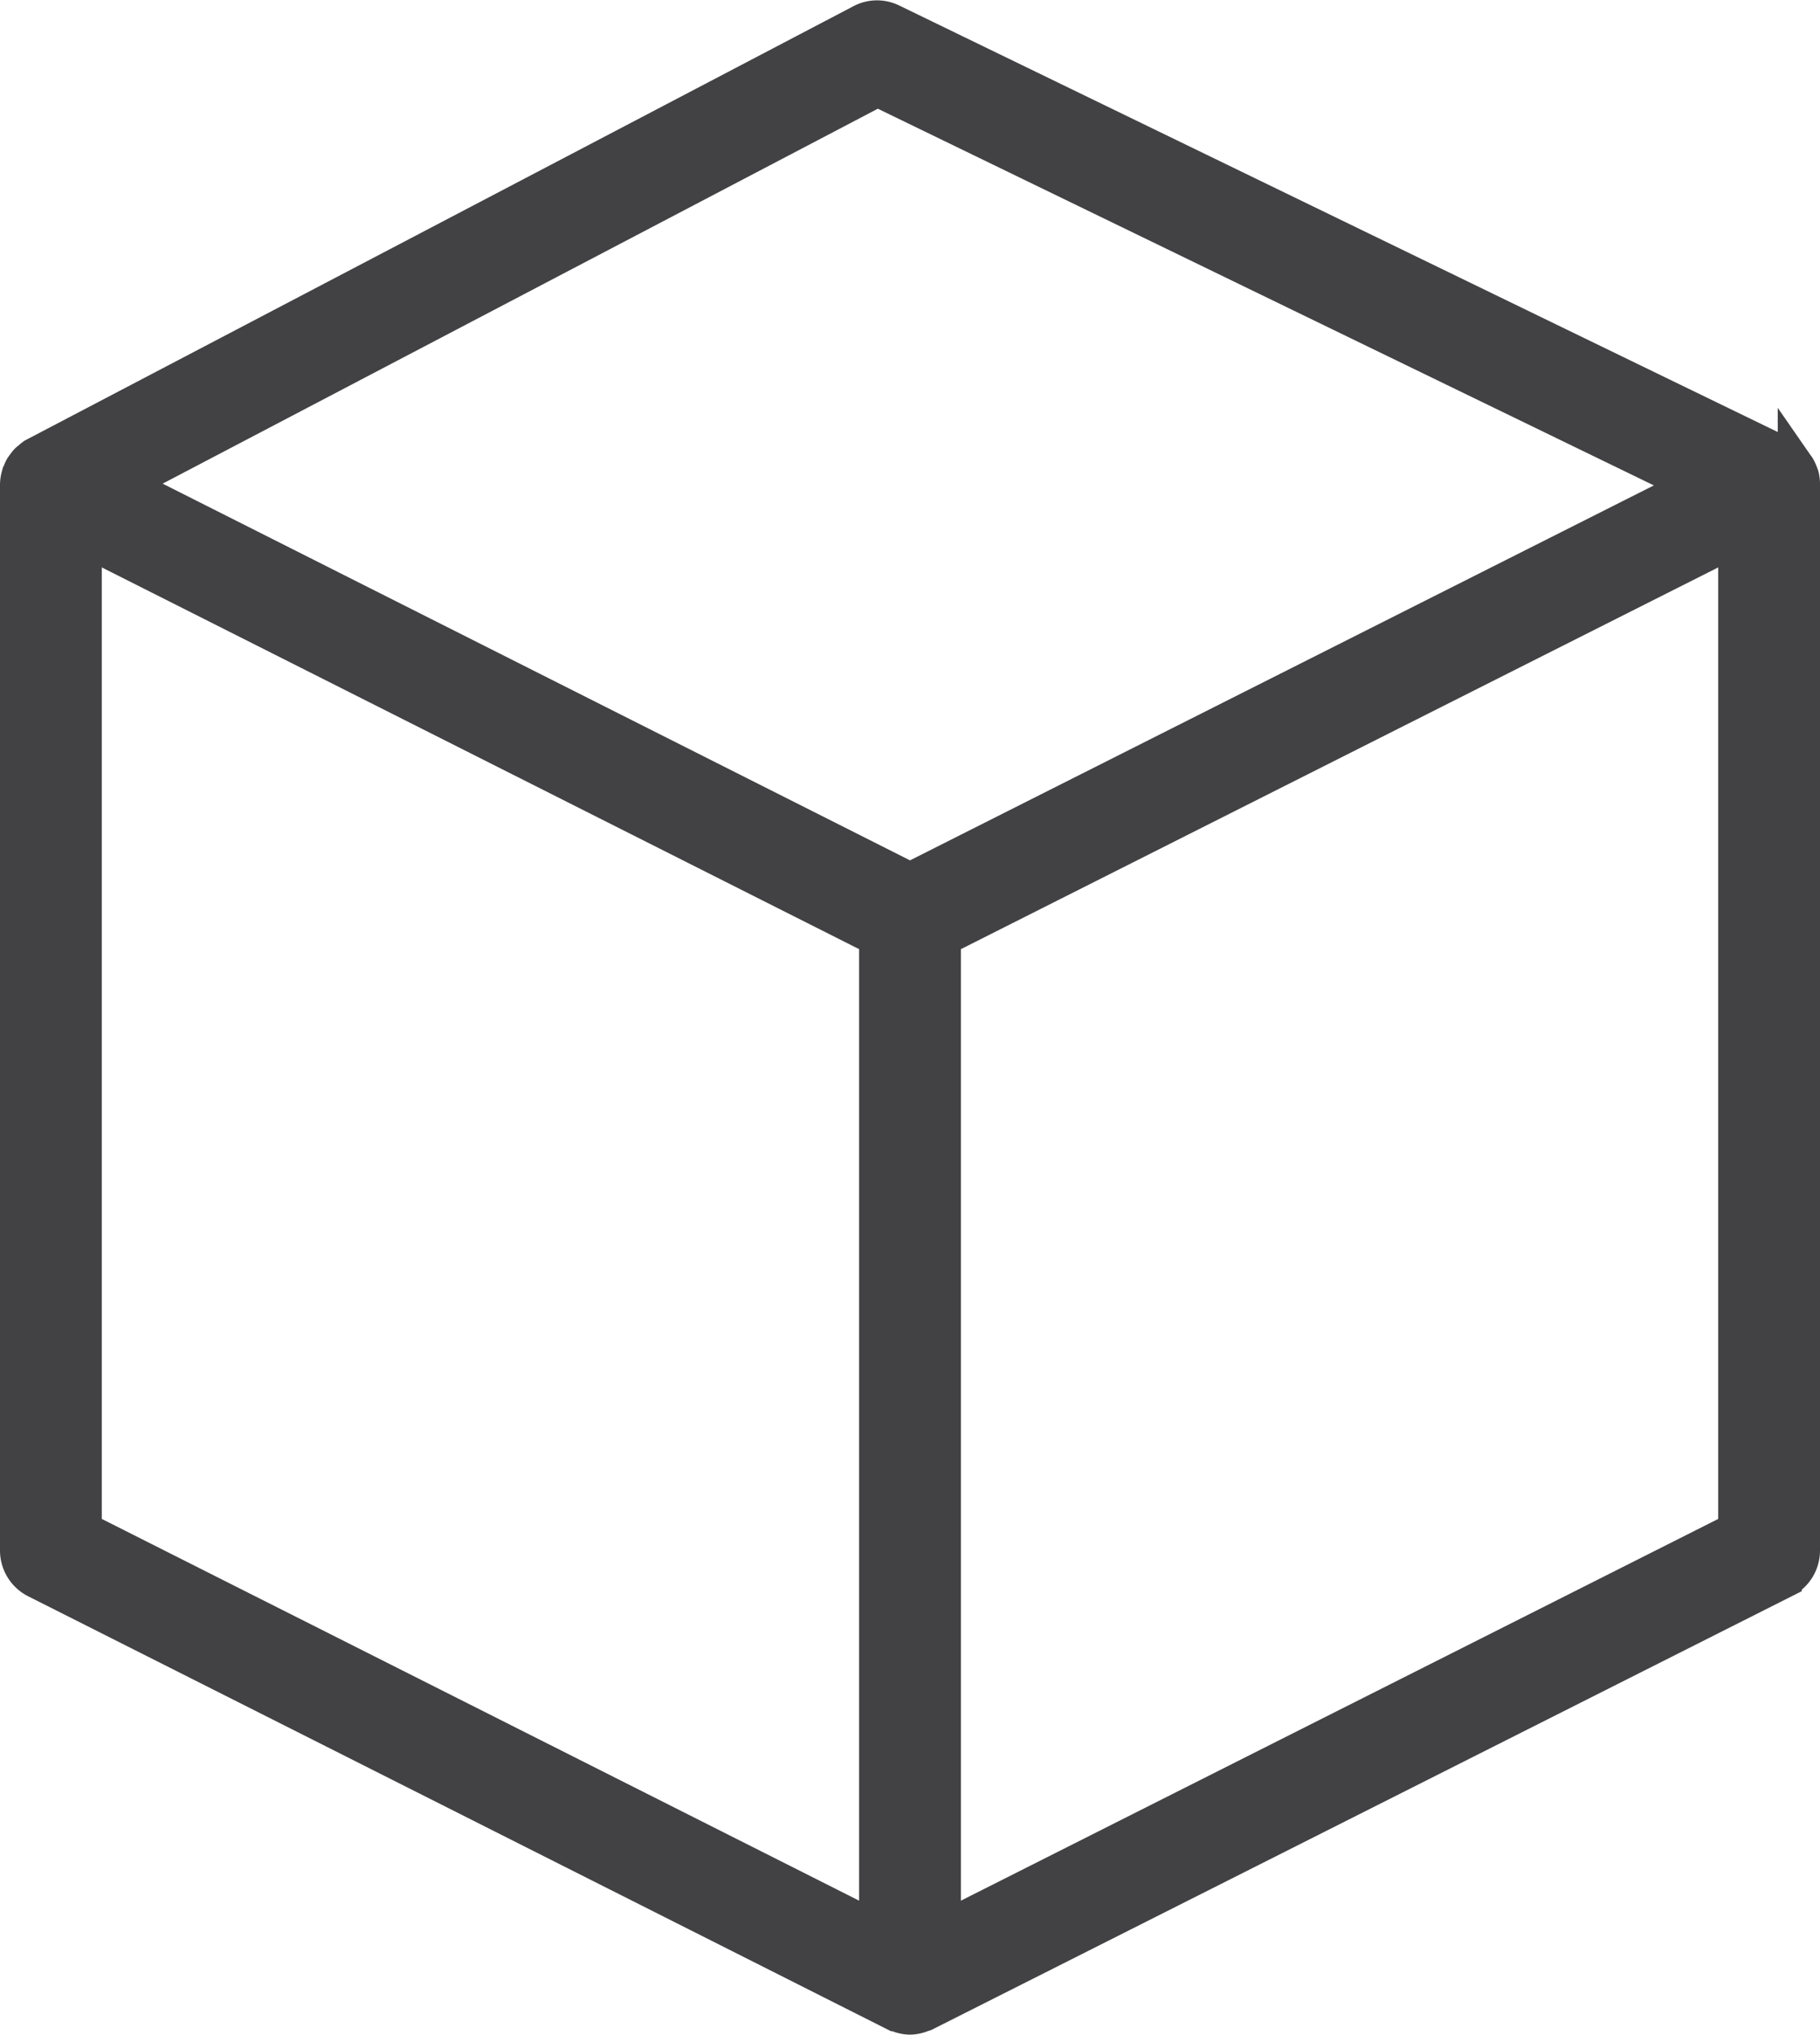 <svg xmlns="http://www.w3.org/2000/svg" width="25.5" height="28.505" viewBox="0 0 25.5 28.505">
  <path id="cube-svgrepo-com" d="M28,6.531c0-.007,0-.014,0-.021a.486.486,0,0,0-.015-.1.426.426,0,0,0-.016-.04.443.443,0,0,0-.033-.072c-.008-.014-.019-.026-.028-.039a.469.469,0,0,0-.048-.057.439.439,0,0,0-.039-.032c-.012-.01-.023-.021-.037-.03s-.017-.007-.025-.011-.012-.009-.019-.013L15.238.047a.458.458,0,0,0-.414.007L3.25,6.12l-.013.01-.017.007a.426.426,0,0,0-.042.035c-.013.011-.028.021-.04.033a.452.452,0,0,0-.046.057.458.458,0,0,0-.028.039.433.433,0,0,0-.033.078c0,.012-.01.022-.013.034A.469.469,0,0,0,3,6.534V21.467a.468.468,0,0,0,.256.418l12.037,6.067c.007,0,.014,0,.021.005A.465.465,0,0,0,15.5,28a.456.456,0,0,0,.186-.044c.007,0,.015,0,.021-.005l12.037-6.067A.466.466,0,0,0,28,21.467V6.532ZM15.045.989,26.486,6.542,15.5,12.079,4.482,6.526ZM3.926,7.289l11.111,5.6v13.89l-11.111-5.6Zm23.148,13.89-11.111,5.6V12.889l11.111-5.6Z" transform="translate(-2.75 0.254)" fill="#424244" stroke="#424244" stroke-width="0.5"/>
</svg>
